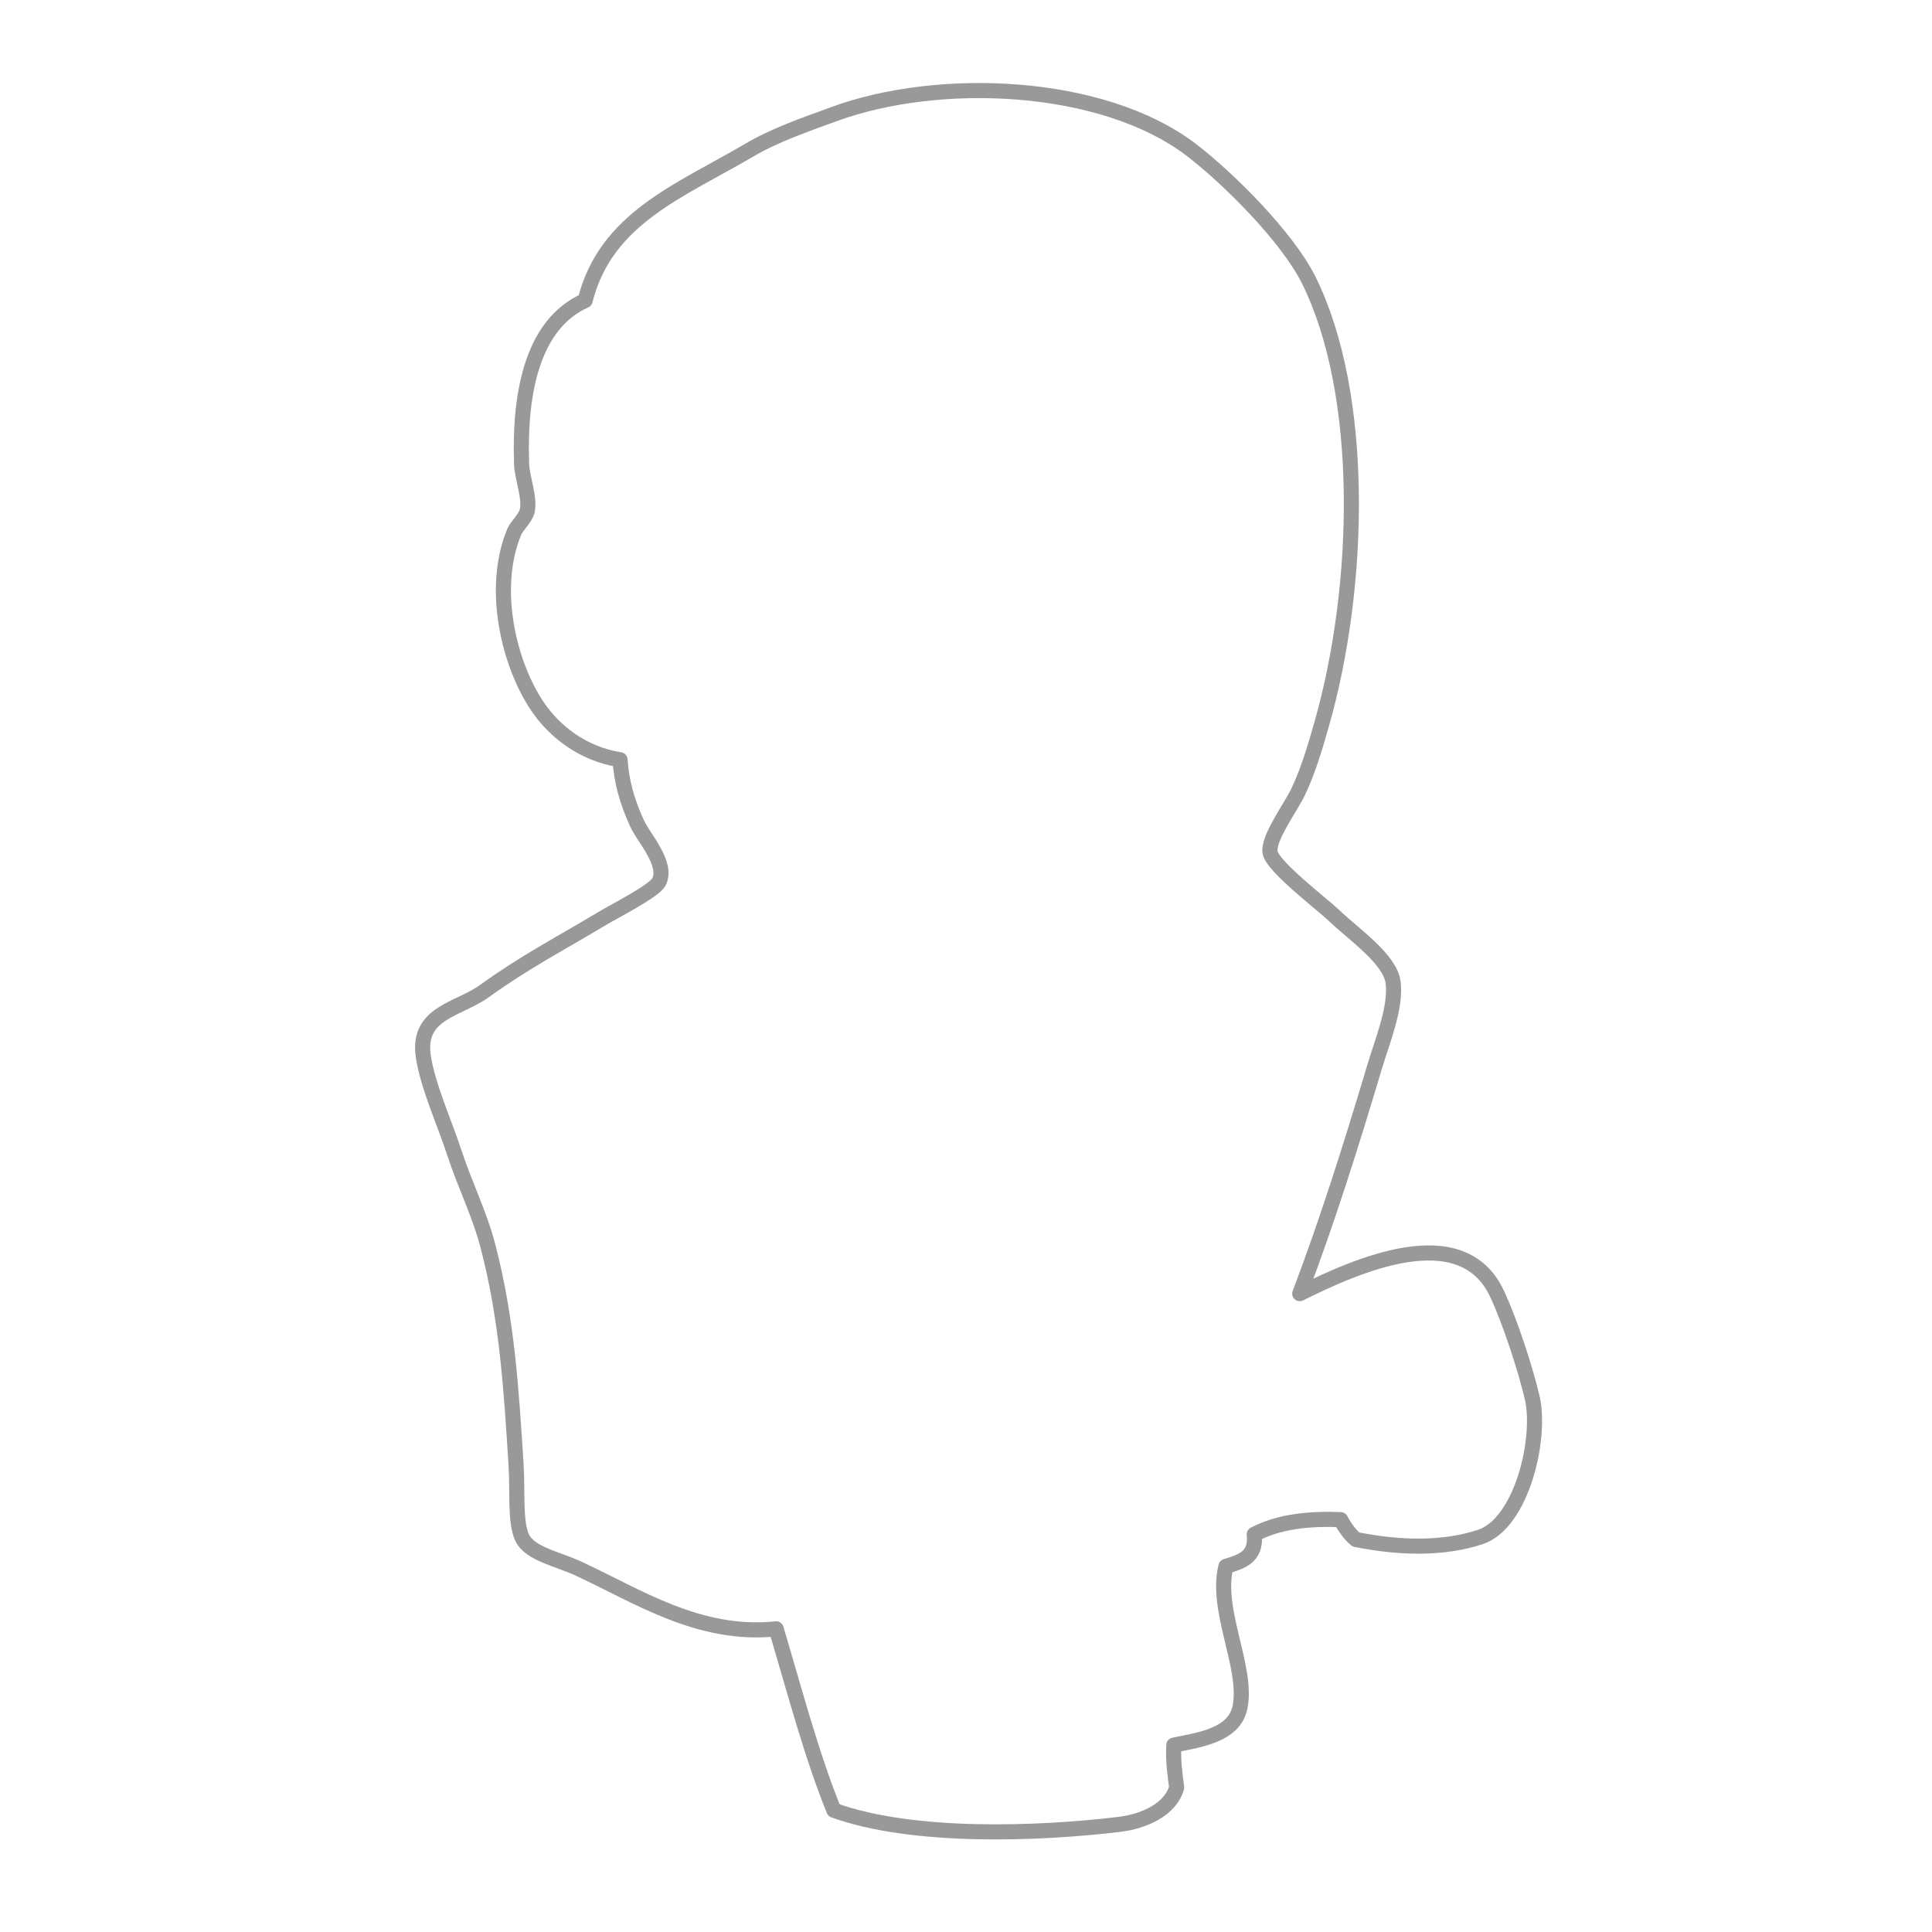 <?xml version="1.0" encoding="UTF-8"?>
<svg width="64px" height="64px" viewBox="0 0 64 64" version="1.1" xmlns="http://www.w3.org/2000/svg" xmlns:xlink="http://www.w3.org/1999/xlink">
    <!-- Generator: Sketch 41.2 (35397) - http://www.bohemiancoding.com/sketch -->
    <title>icon/backend/ci/jenkins</title>
    <desc>Created with Sketch.</desc>
    <defs></defs>
    <g id="Icons" stroke="none" stroke-width="1" fill="none" fill-rule="evenodd" stroke-linecap="round" stroke-opacity="0.4" stroke-linejoin="round">
        <g id="icon/backend/ci/jenkins" stroke="#000000" stroke-width="0.5">
            <g id="outline" transform="translate(14, 3)">
                <path d="M29.055,39.854 C30.925,38.924 34.419,37.352 35.591,39.857 C36.024,40.781 36.531,42.342 36.755,43.295 C37.072,44.64 36.412,47.467 35.03,47.918 C33.809,48.317 32.384,48.292 30.913,47.997 C30.74,47.853 30.547,47.602 30.412,47.34 C29.362,47.299 28.379,47.397 27.549,47.828 C27.628,48.605 27.103,48.73 26.61,48.889 C26.245,50.337 27.341,52.228 27.078,53.548 C26.891,54.488 25.734,54.633 24.884,54.809 C24.856,55.332 24.921,55.768 24.979,56.21 C24.785,56.927 23.913,57.335 23.086,57.434 C20.367,57.761 16.239,57.908 13.624,56.968 C12.894,55.178 12.319,53.001 11.712,50.957 C9.161,51.229 7.098,49.856 5.153,48.957 C4.48,48.645 3.549,48.473 3.297,47.937 C3.053,47.418 3.153,46.423 3.093,45.484 C2.939,43.085 2.807,40.77 2.173,38.314 C1.889,37.211 1.393,36.239 1.047,35.176 C0.727,34.192 0.168,32.975 0.023,31.994 C-0.193,30.539 1.177,30.458 2.053,29.827 C3.407,28.852 4.47,28.313 5.937,27.433 C6.371,27.172 7.682,26.513 7.831,26.209 C8.127,25.607 7.322,24.757 7.107,24.285 C6.767,23.539 6.589,22.904 6.54,22.168 C5.31,21.973 4.377,21.241 3.814,20.415 C2.882,19.049 2.236,16.521 3.042,14.598 C3.105,14.446 3.421,14.148 3.467,13.916 C3.559,13.458 3.294,12.849 3.278,12.362 C3.193,9.862 3.701,7.709 5.383,6.955 C6.066,4.234 8.511,3.329 10.815,1.977 C11.676,1.471 12.625,1.148 13.605,0.788 C17.121,-0.507 22.516,-0.263 25.435,1.944 C26.672,2.88 28.65,4.856 29.358,6.287 C31.227,10.065 31.094,16.377 29.787,20.972 C29.611,21.589 29.356,22.496 29,23.237 C28.752,23.754 27.981,24.79 28.075,25.247 C28.171,25.719 29.833,26.981 30.189,27.324 C30.831,27.943 32.05,28.765 32.149,29.546 C32.255,30.377 31.782,31.514 31.543,32.316 C30.743,34.993 29.962,37.467 29.055,39.854 L29.055,39.854 Z" id="line"></path>
            </g>
        </g>
    </g>
</svg>